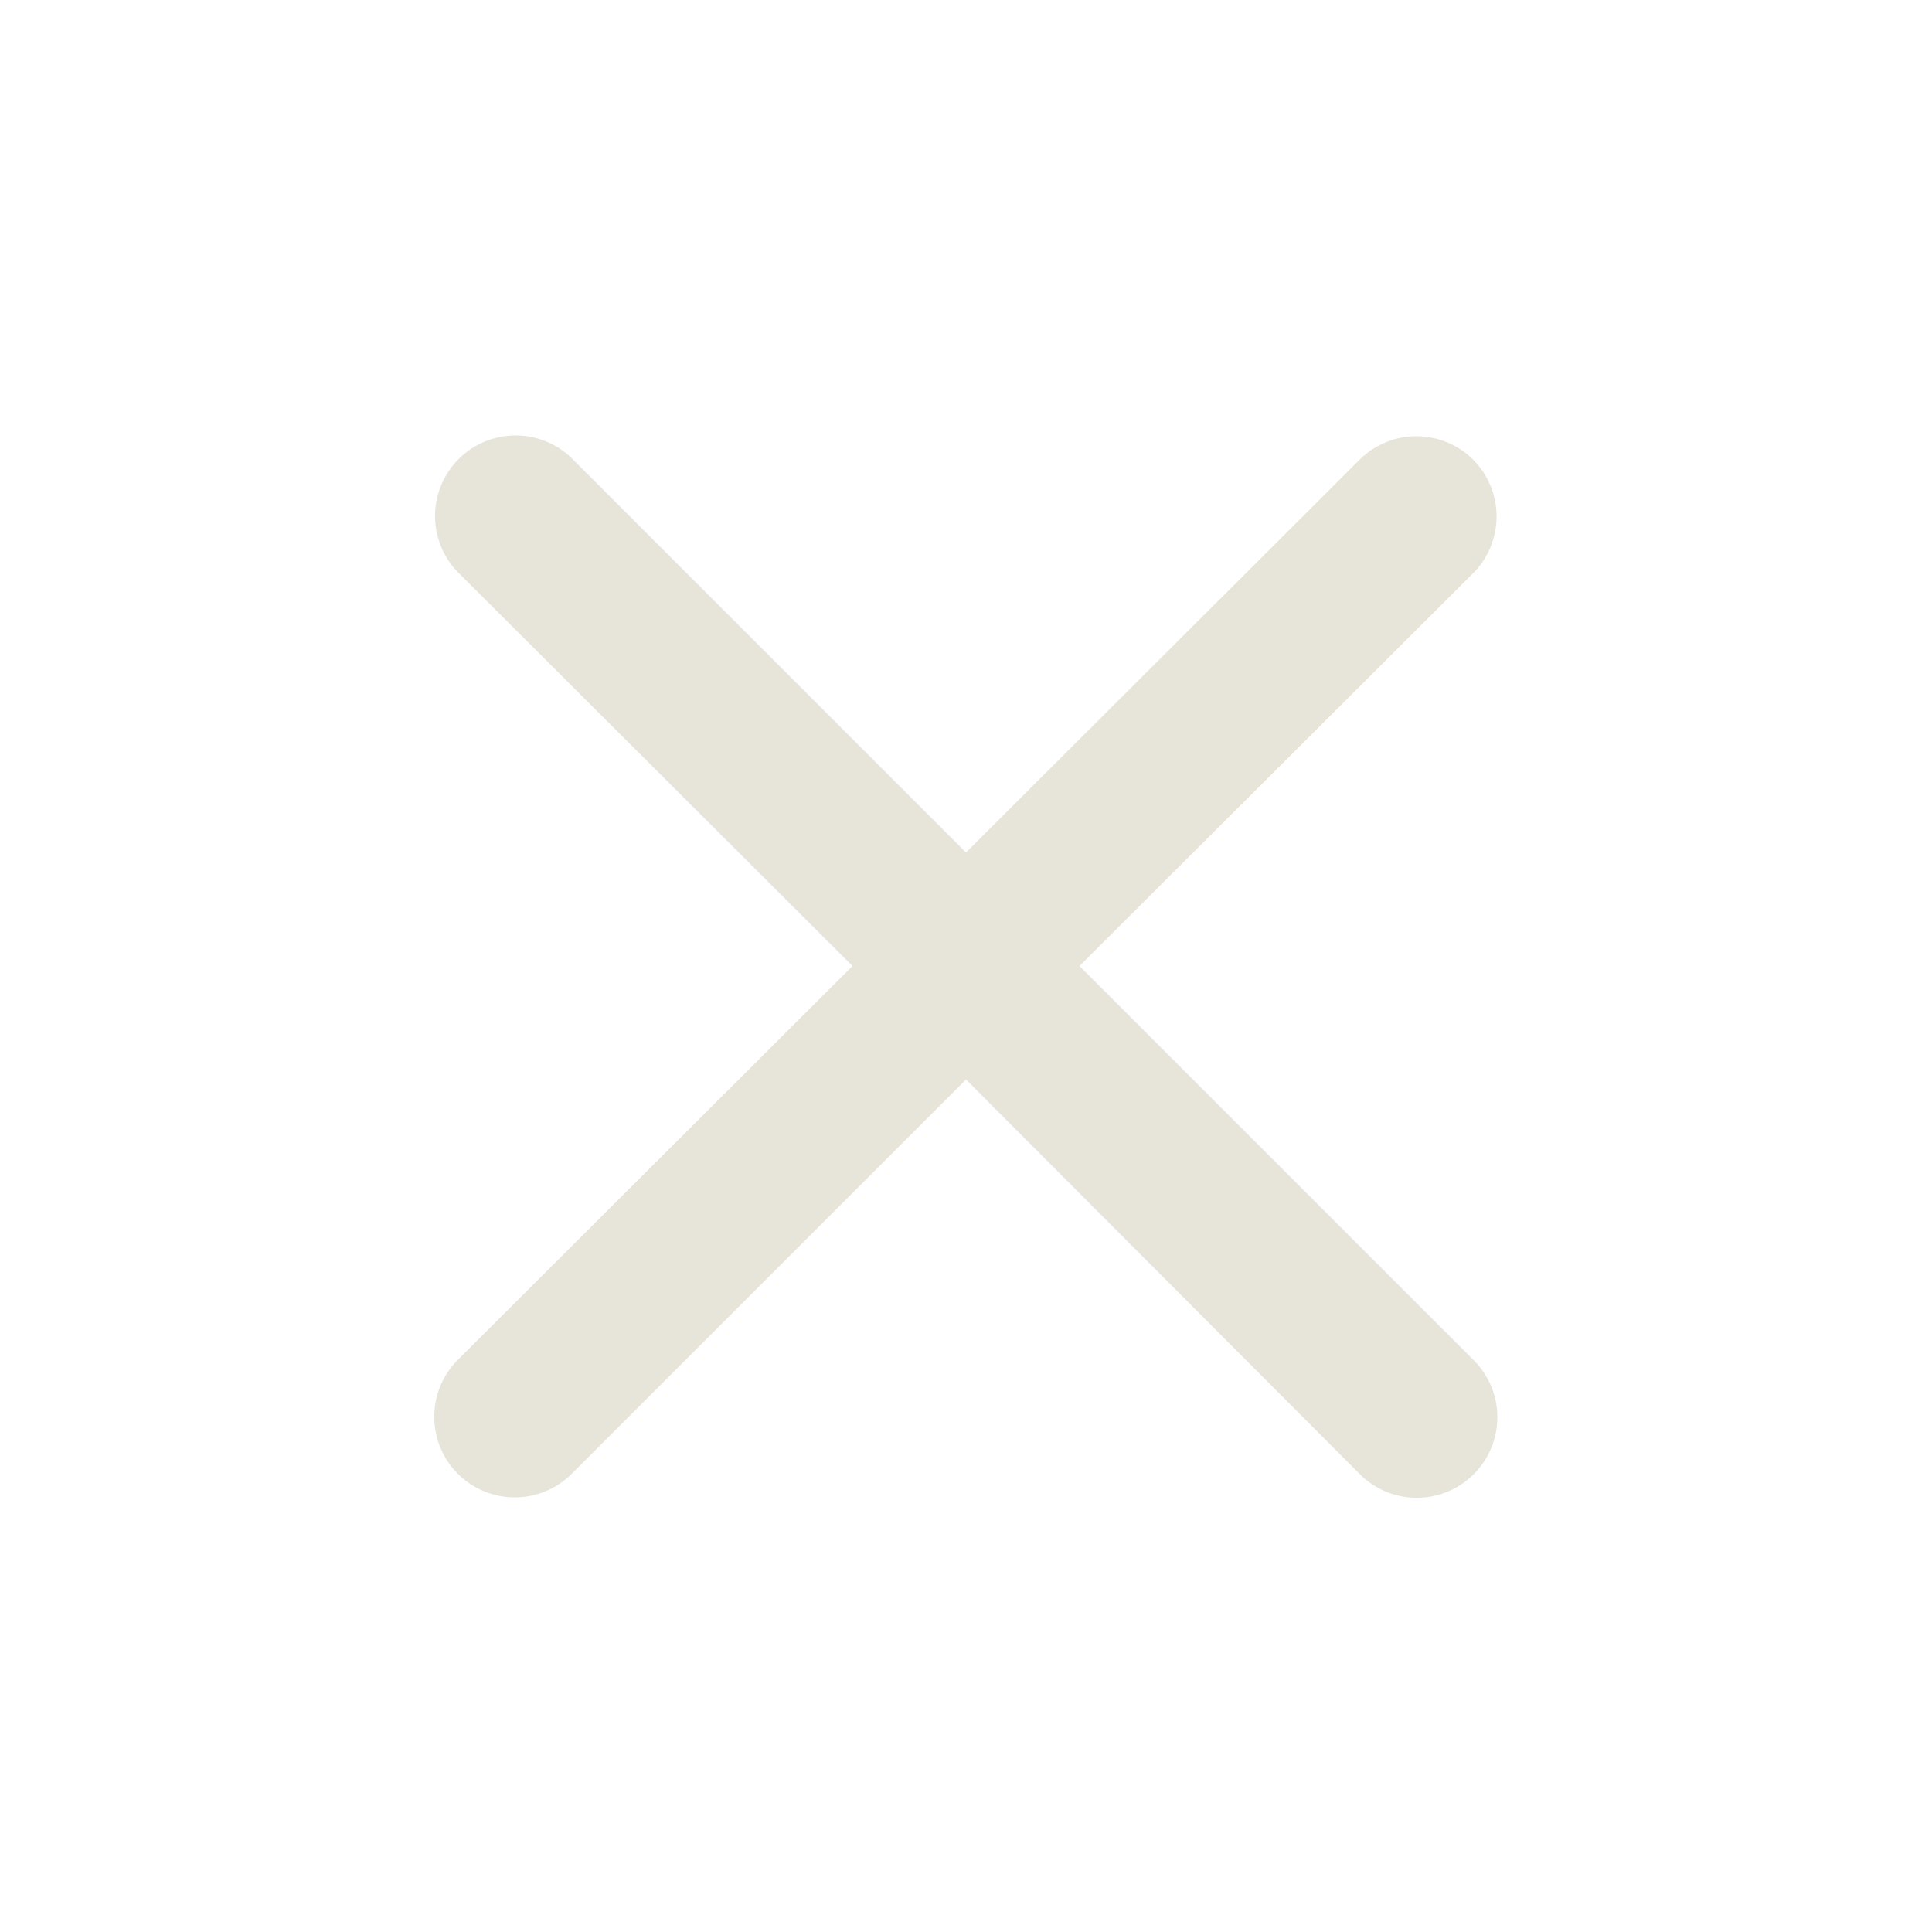 <svg xmlns="http://www.w3.org/2000/svg" viewBox="0 0 24 24" width="24" height="24" fill="#E7E4D9">
  <path d="M18.3 5.71a1 1 0 0 0-1.41 0L12 10.59 7.11 5.7a1 1 0 1 0-1.41 1.42L10.59 12l-4.9 4.89a1 1 0 1 0 1.41 1.42L12 13.41l4.89 4.9a1 1 0 0 0 1.42-1.41L13.41 12l4.9-4.89a1 1 0 0 0-.01-1.4z"></path>
</svg>
